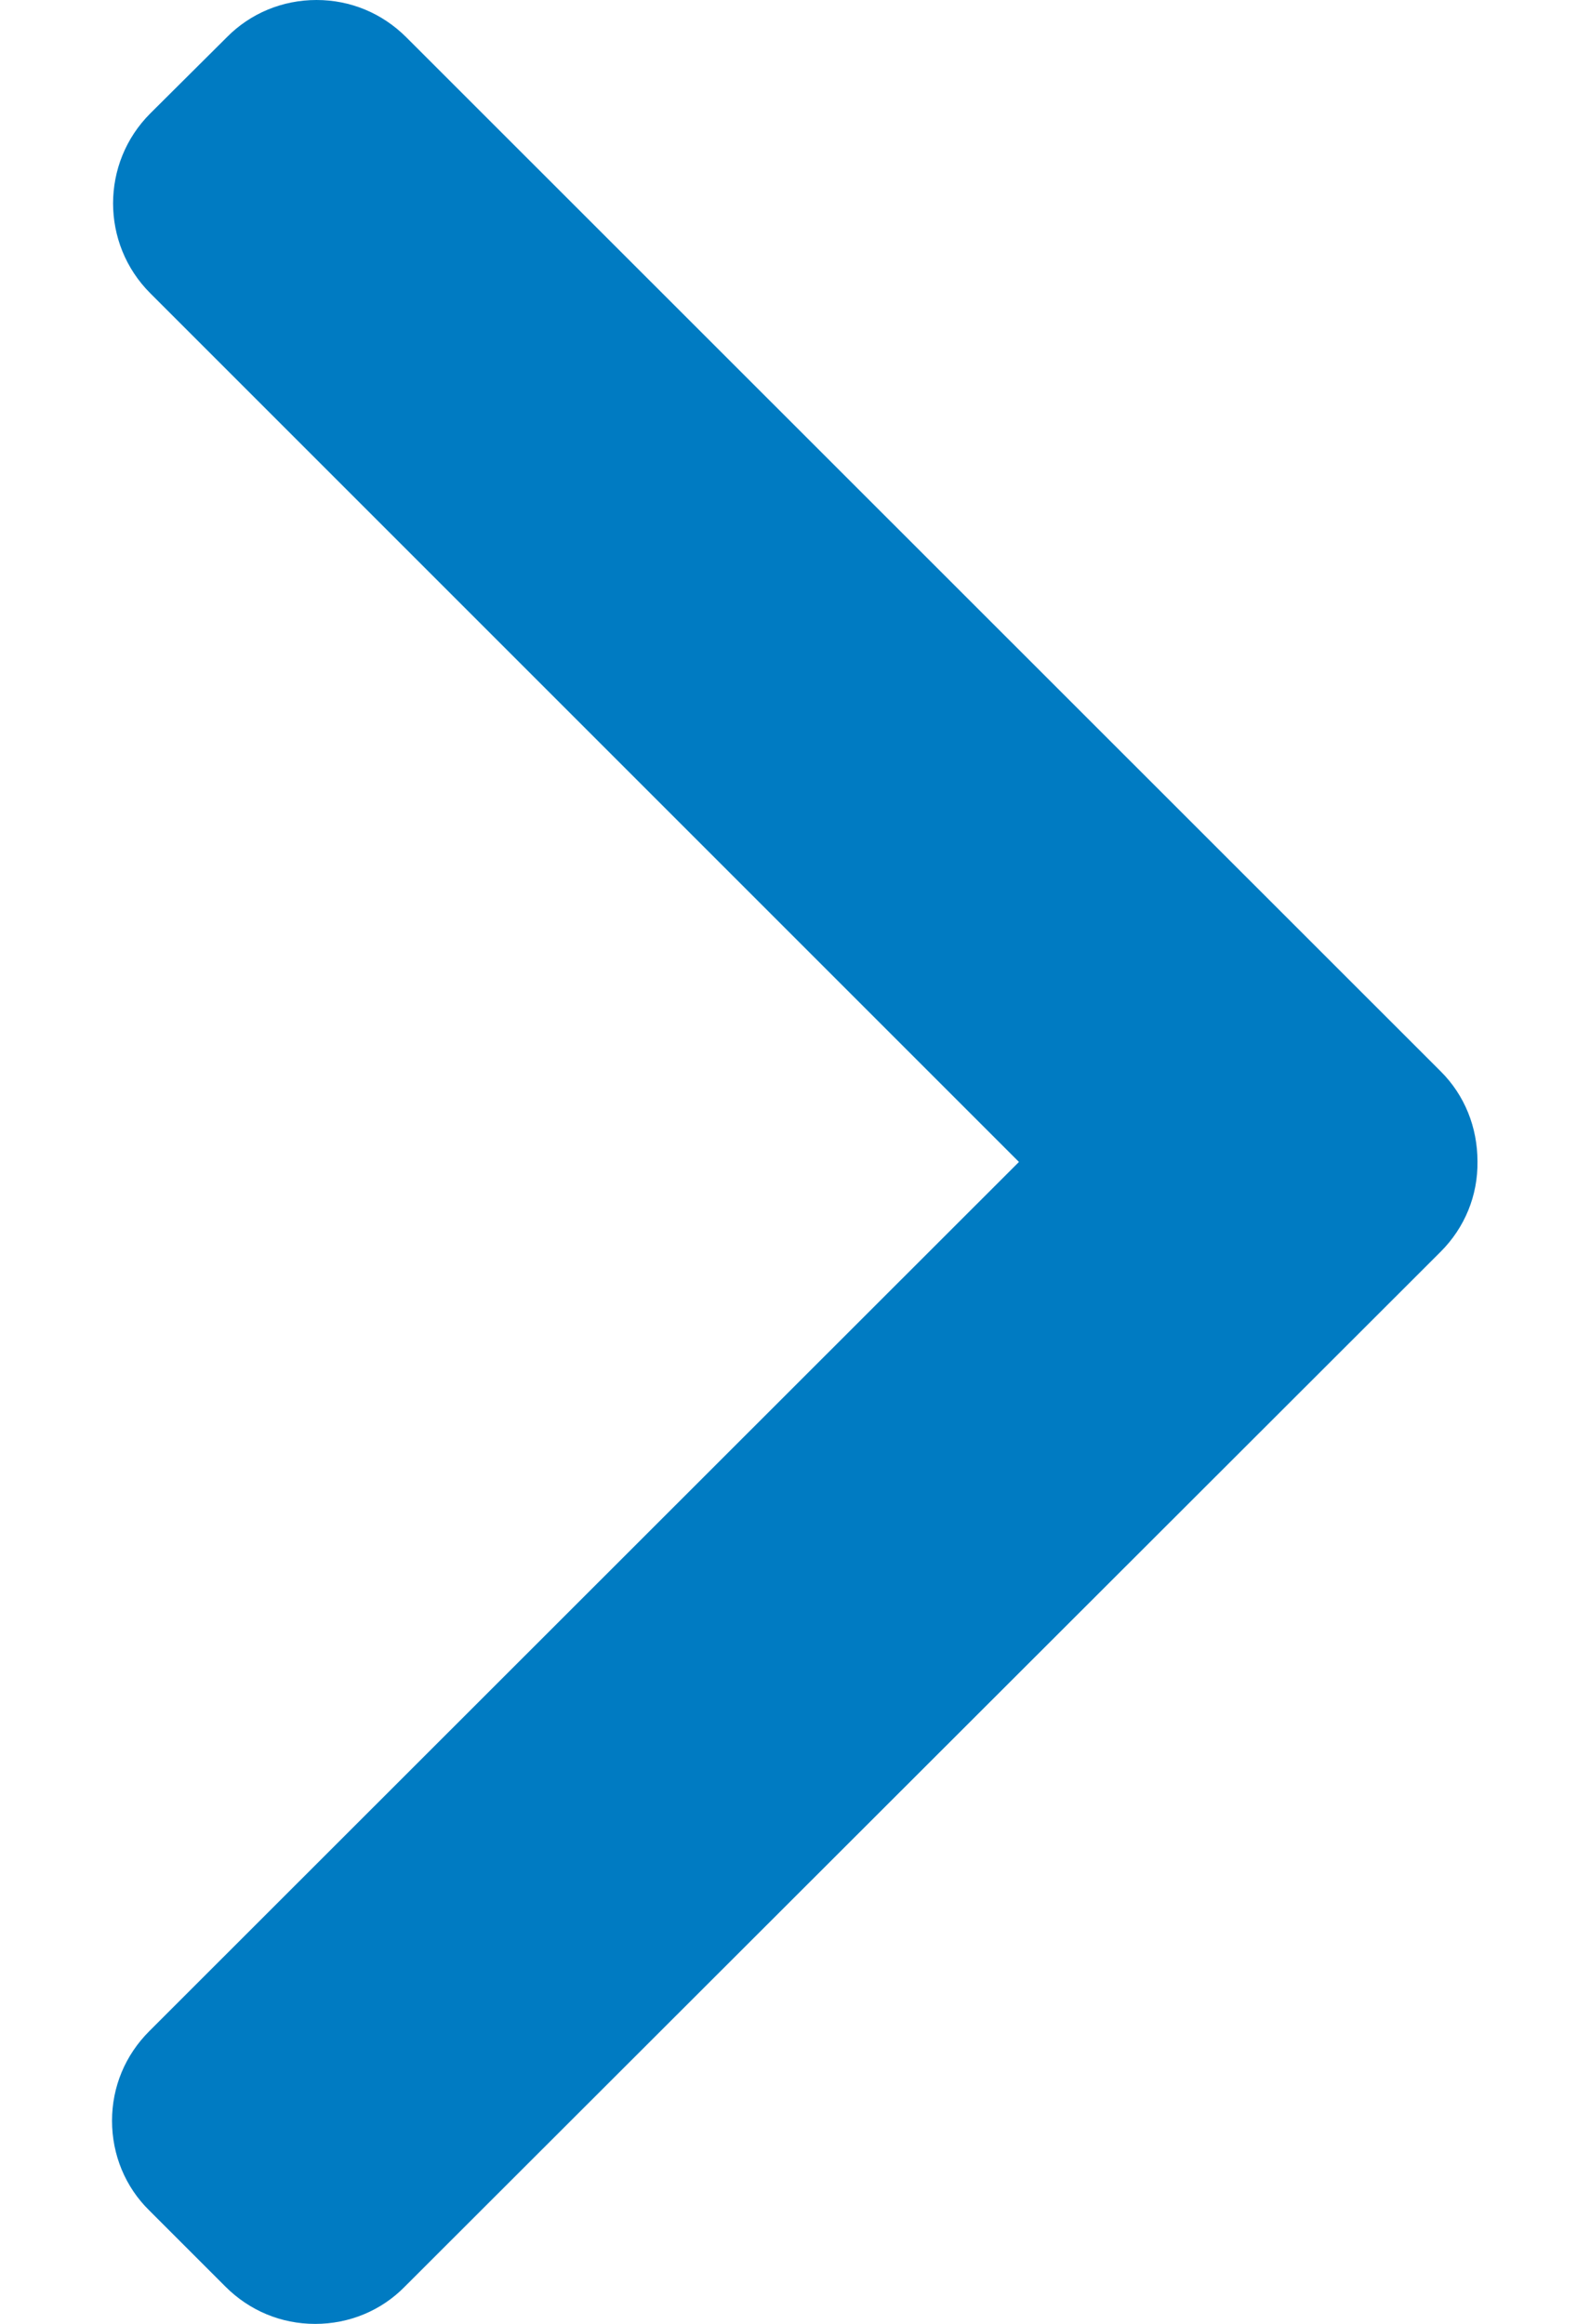 <svg width="13" height="19" viewBox="0 0 13 19" fill="none" xmlns="http://www.w3.org/2000/svg">
<path d="M11.779 8.759L3.322 0.305C3.125 0.108 2.866 0 2.588 0C2.31 0 2.048 0.108 1.854 0.305L1.229 0.927C0.823 1.332 0.823 1.993 1.229 2.398L8.331 9.5L1.221 16.606C1.024 16.803 0.916 17.061 0.916 17.339C0.916 17.617 1.024 17.88 1.221 18.073L1.843 18.695C2.04 18.892 2.299 19 2.577 19C2.855 19 3.117 18.892 3.31 18.695L11.779 10.234C11.976 10.037 12.084 9.774 12.08 9.496C12.08 9.218 11.976 8.955 11.779 8.759Z" fill="#007BC2"/>
</svg>
